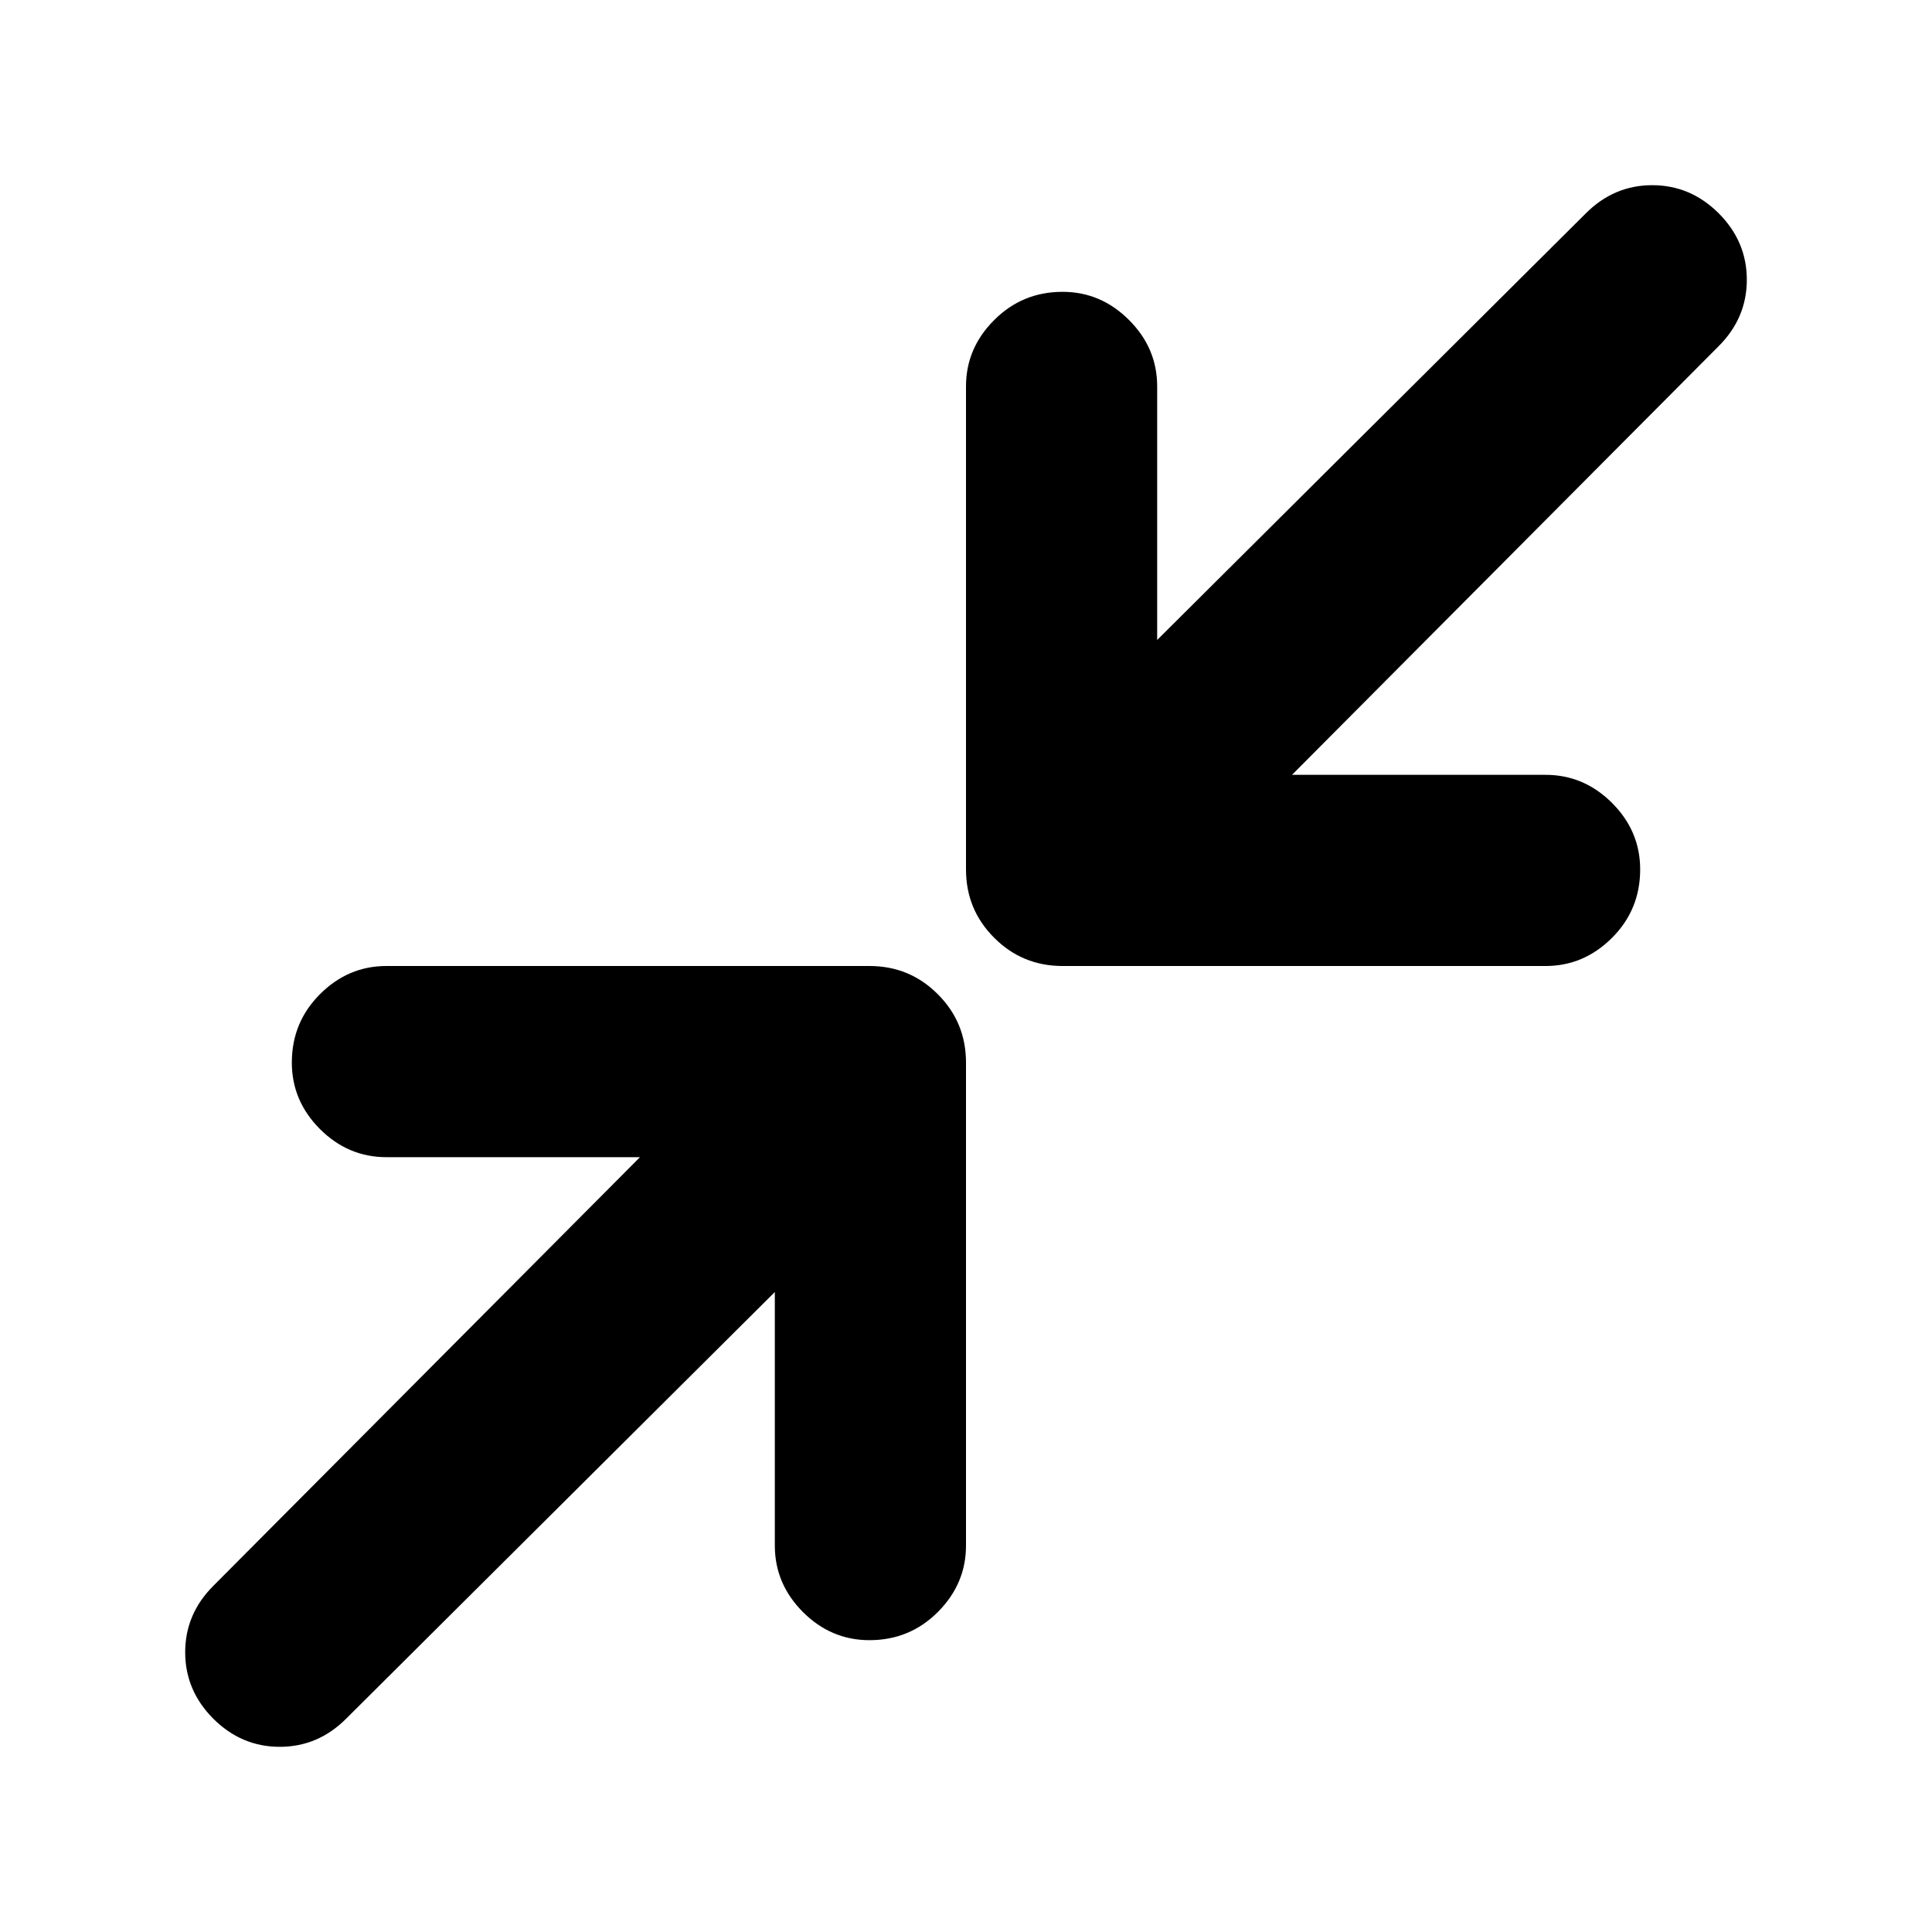 <svg xmlns="http://www.w3.org/2000/svg" height="20" width="20"><path d="M11 10Q10.583 10 10.292 9.708Q10 9.417 10 9V4Q10 3.604 10.292 3.313Q10.583 3.021 11 3.021Q11.396 3.021 11.688 3.313Q11.979 3.604 11.979 4V6.625L16.417 2.208Q16.708 1.917 17.104 1.917Q17.5 1.917 17.792 2.208Q18.083 2.5 18.083 2.896Q18.083 3.292 17.792 3.583L13.375 8.021H16Q16.396 8.021 16.688 8.312Q16.979 8.604 16.979 9Q16.979 9.417 16.688 9.708Q16.396 10 16 10ZM2.208 17.792Q1.917 17.5 1.917 17.104Q1.917 16.708 2.208 16.417L6.625 11.979H4Q3.604 11.979 3.312 11.688Q3.021 11.396 3.021 11Q3.021 10.583 3.312 10.292Q3.604 10 4 10H9Q9.417 10 9.708 10.292Q10 10.583 10 11V16Q10 16.396 9.708 16.688Q9.417 16.979 9 16.979Q8.604 16.979 8.312 16.688Q8.021 16.396 8.021 16V13.375L3.583 17.792Q3.292 18.083 2.896 18.083Q2.5 18.083 2.208 17.792Z"/></svg>
